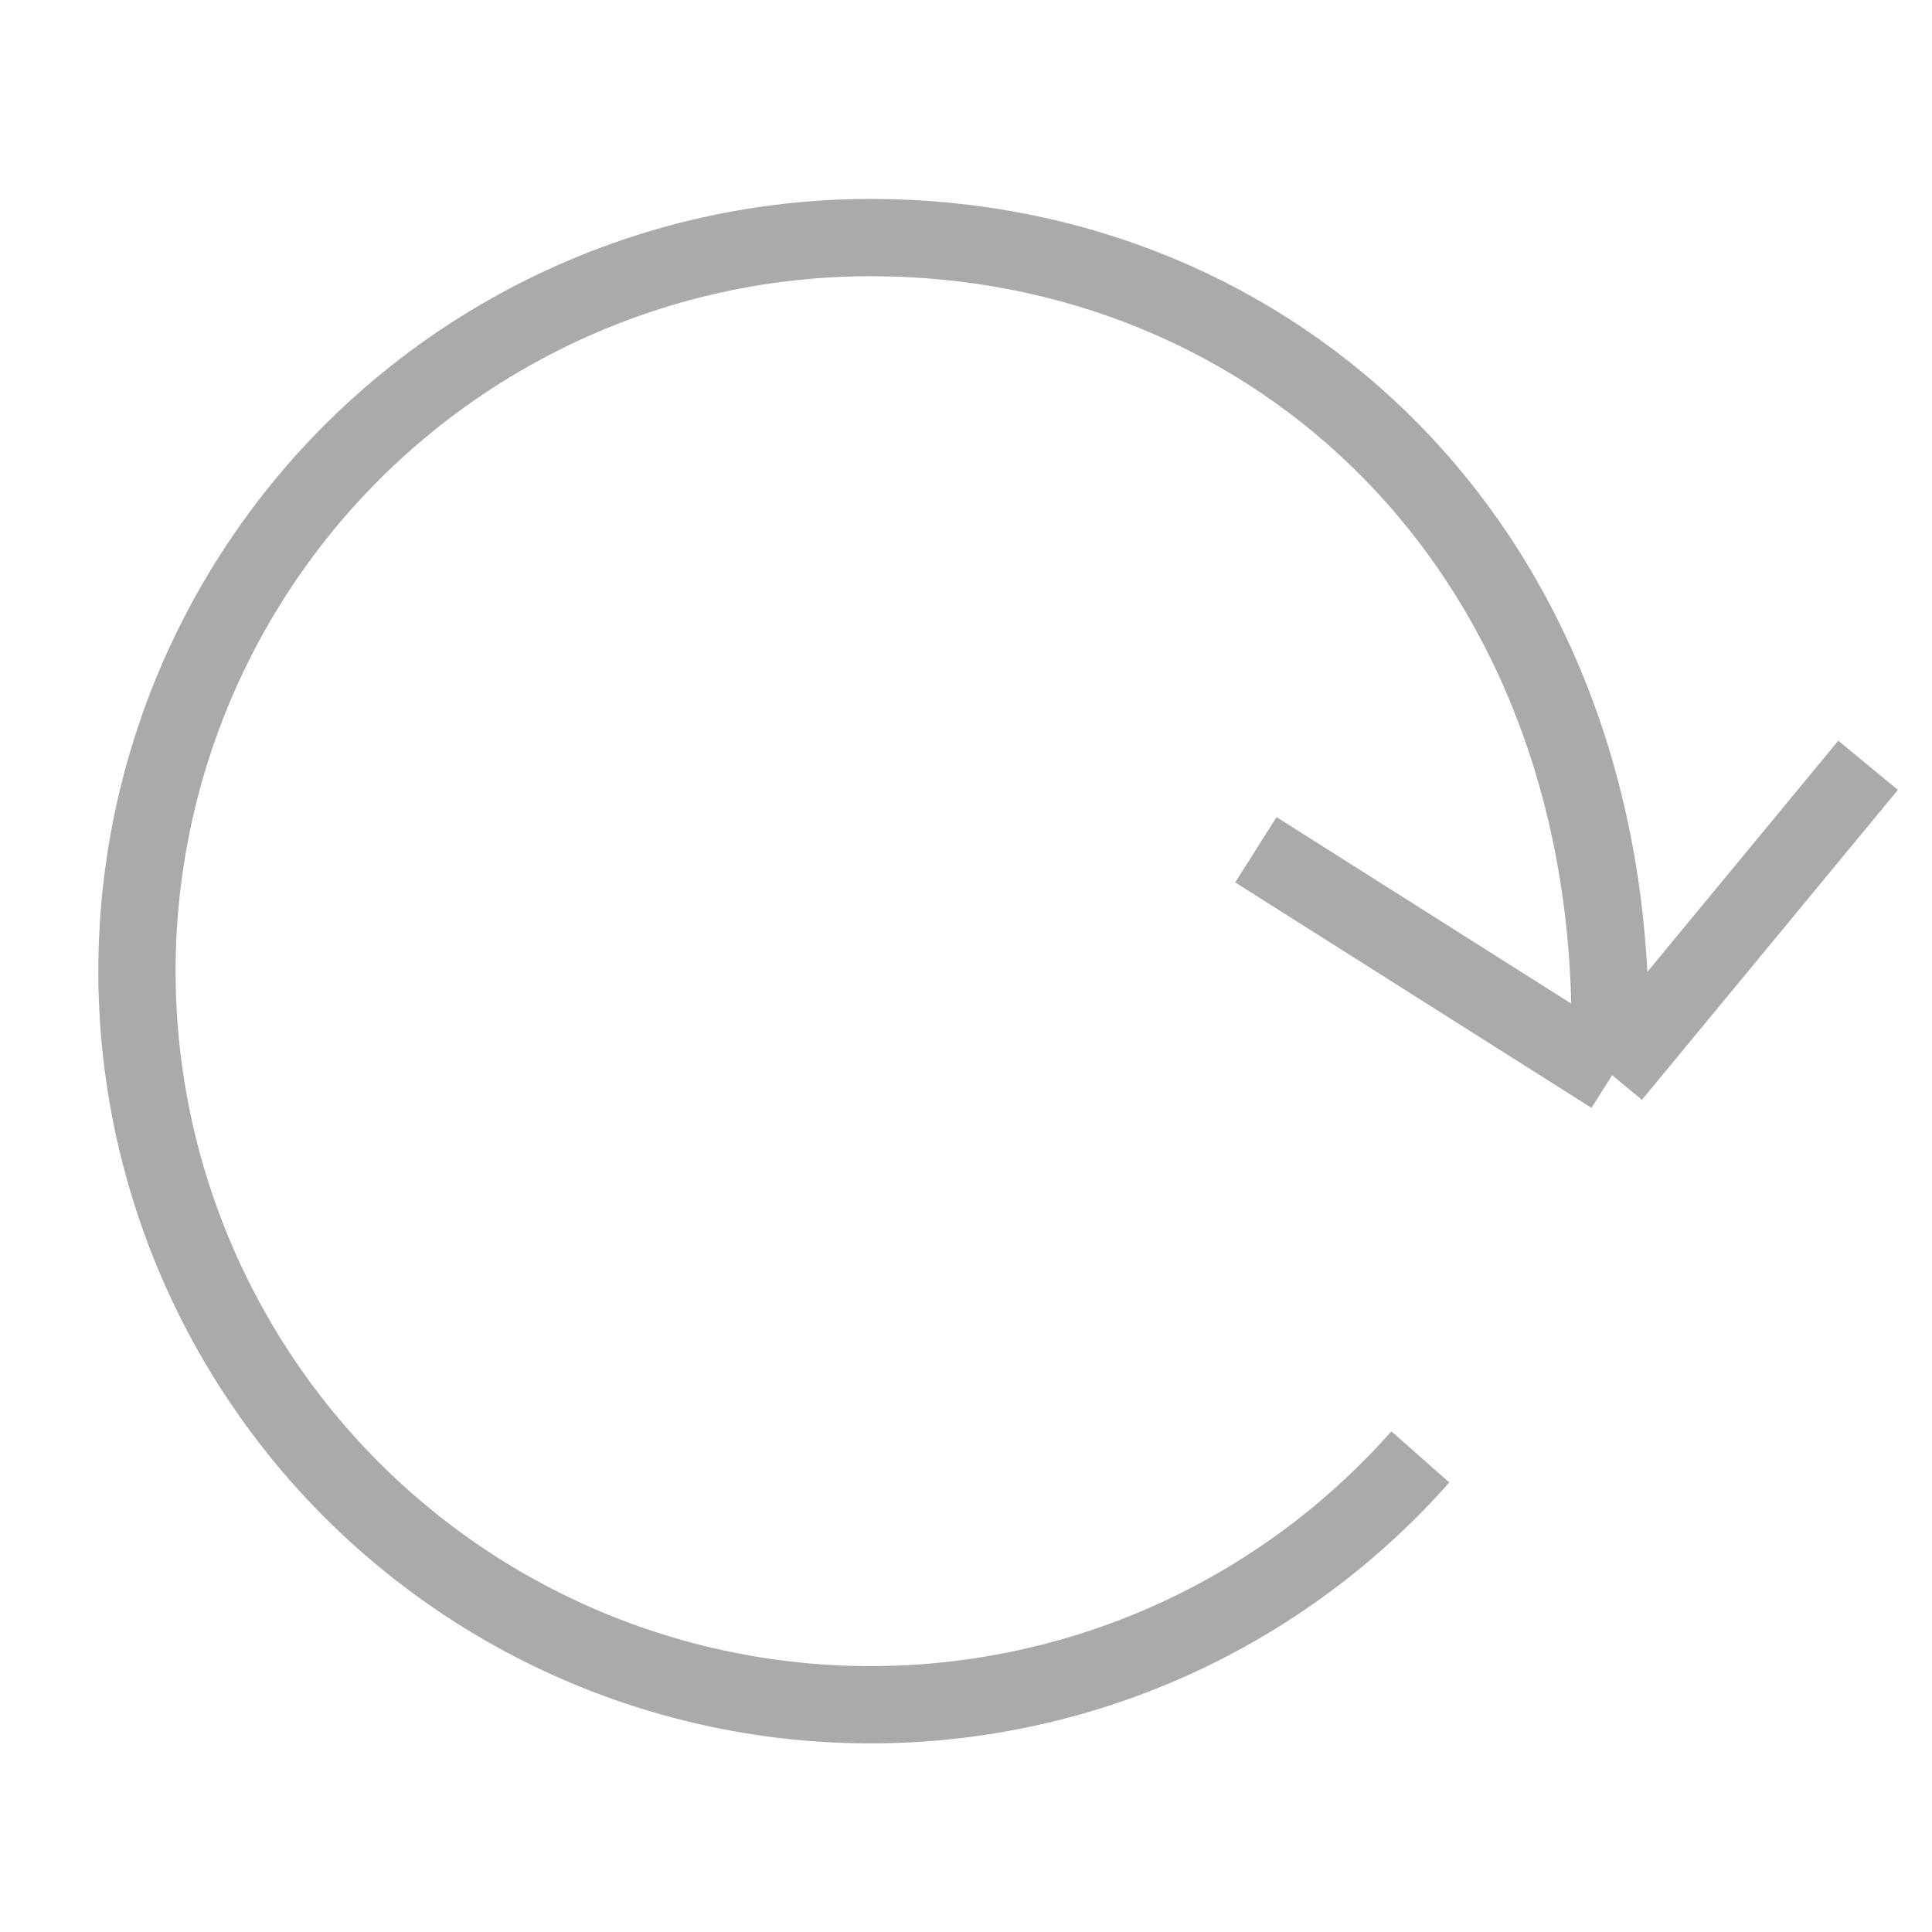 <svg width="25" height="25" viewBox="0 0 25 25" fill="none" xmlns="http://www.w3.org/2000/svg">
<g clip-path="url(#clip0_1928_13374)">
<path d="M20.835 13.281C20.835 7.084 16.507 3.074 11.266 3.074C9.68 3.074 8.119 3.471 6.726 4.23C5.333 4.988 4.152 6.083 3.292 7.415C2.431 8.747 1.918 10.274 1.799 11.855C1.68 13.437 1.959 15.023 2.611 16.469C3.263 17.915 4.266 19.174 5.53 20.132C6.794 21.09 8.278 21.716 9.846 21.953C11.414 22.19 13.017 22.03 14.508 21.489C15.998 20.947 17.329 20.04 18.379 18.852M24.173 9.903L20.861 13.913L24.173 9.903ZM16.251 10.996L20.861 13.913L16.251 10.996Z" stroke="#AAAAAA"/>
</g>
<defs>
<clipPath id="clip0_1928_13374">
<rect width="24" height="24" fill="white" transform="translate(0.973 0.676)"/>
</clipPath>
</defs>
</svg>

